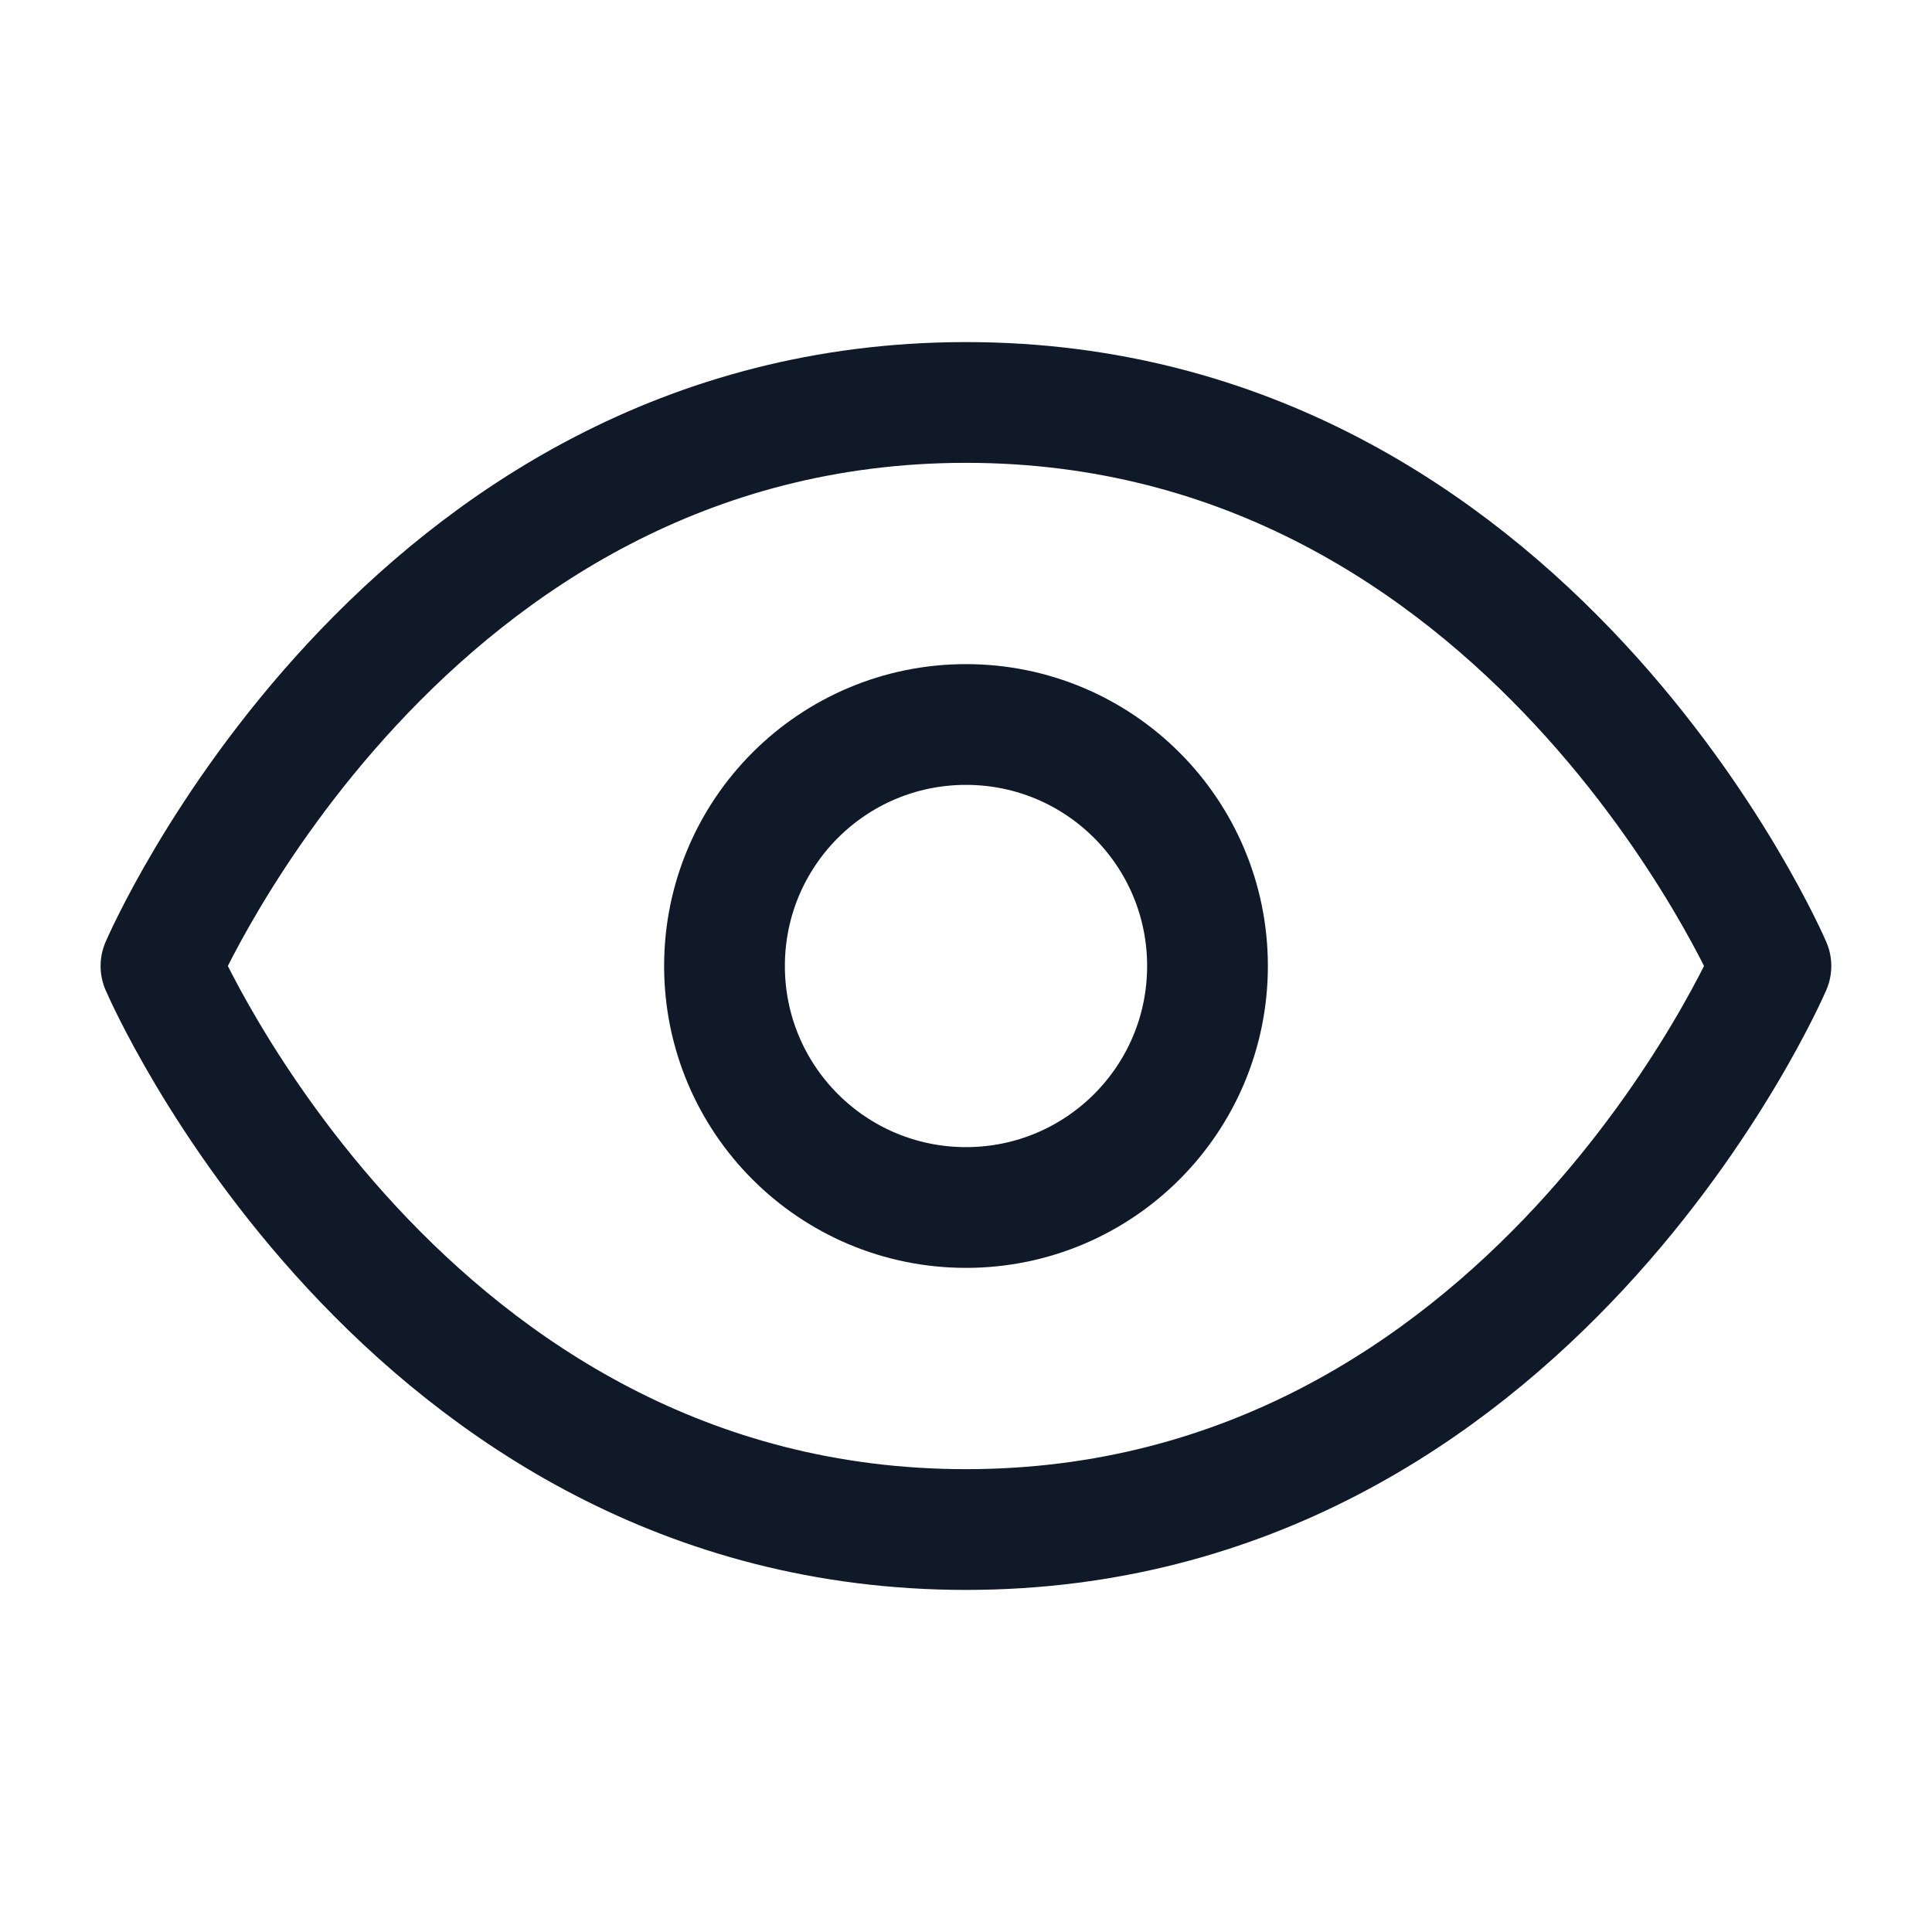 <svg width="16" height="16" viewBox="0 0 16 16" fill="none" xmlns="http://www.w3.org/2000/svg">
<path d="M1.333 8C1.333 8 3.333 3.333 8 3.333C12.666 3.333 14.666 8 14.666 8C14.666 8 12.666 12.667 8 12.667C3.333 12.667 1.333 8 1.333 8Z" stroke="#101928" stroke-linecap="round" stroke-linejoin="round"/>
<path d="M8 10C9.105 10 10 9.105 10 8C10 6.895 9.105 6 8 6C6.895 6 6 6.895 6 8C6 9.105 6.895 10 8 10Z" stroke="#101928" stroke-linecap="round" stroke-linejoin="round"/>
</svg>
